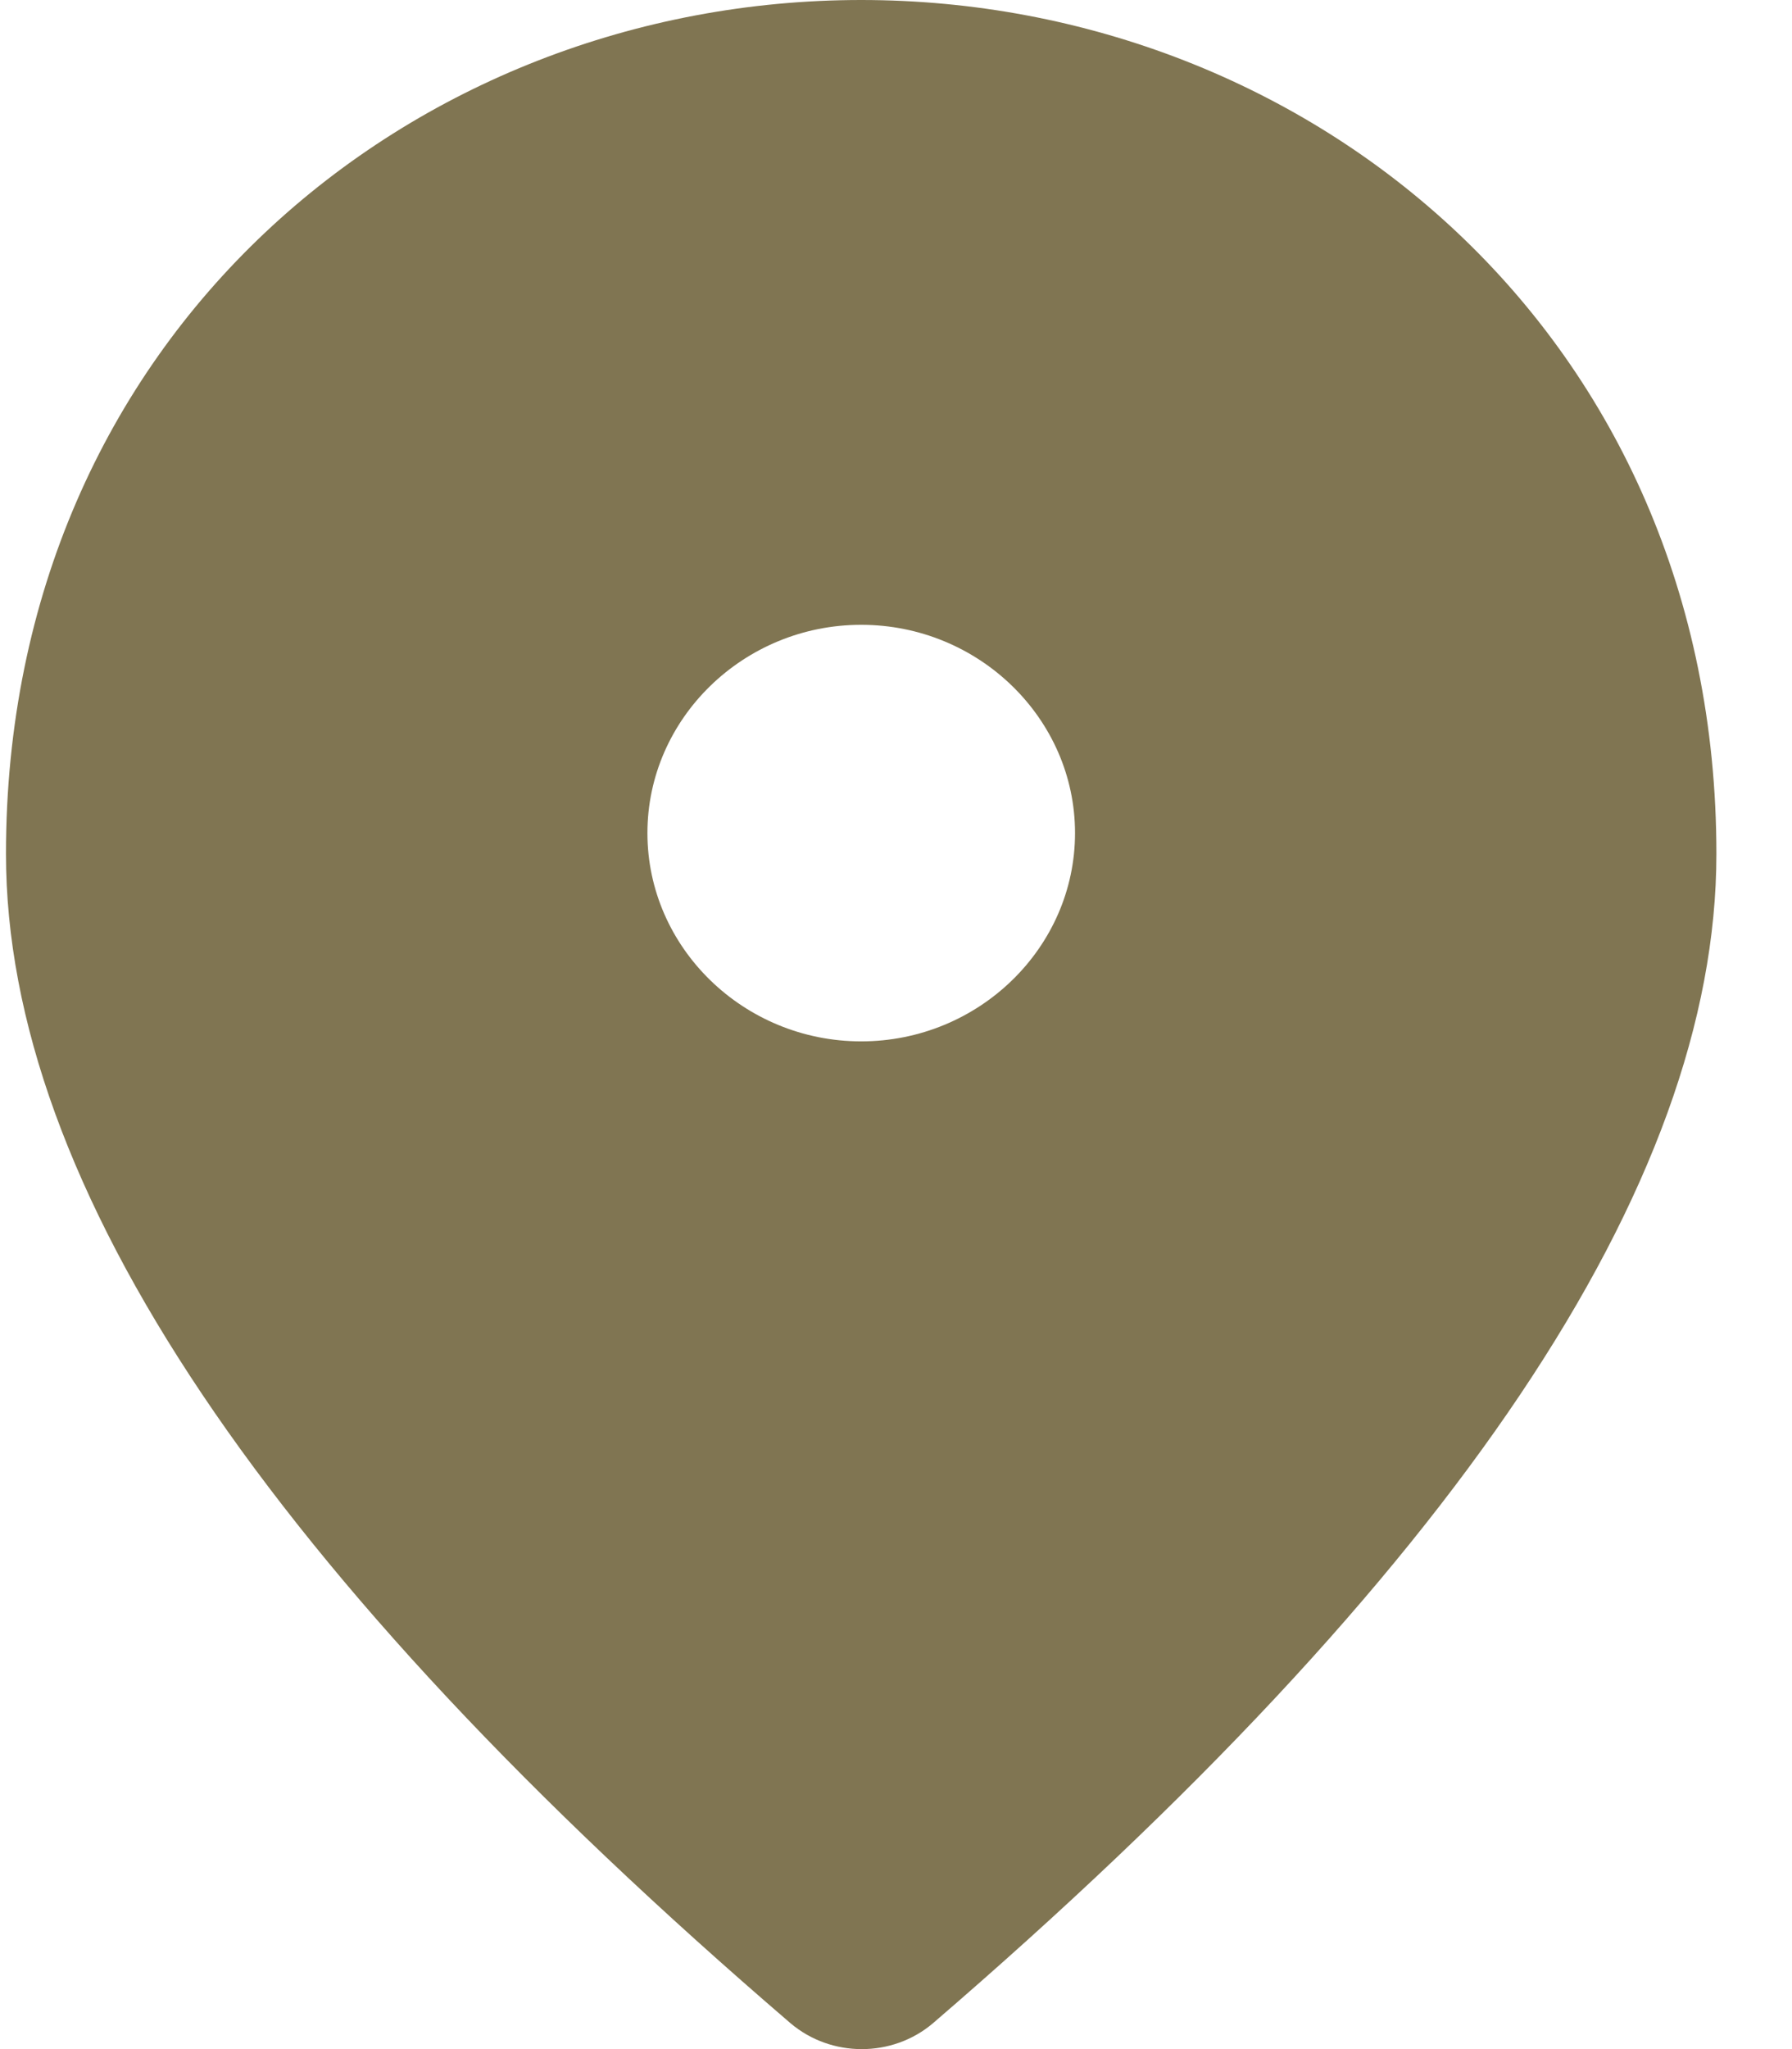 <svg width="21" height="24" viewBox="0 0 21 24" fill="none" xmlns="http://www.w3.org/2000/svg">
<path d="M10.092 0C4.831 0 0.07 3.927 0.07 10.001C0.07 13.88 3.14 18.441 9.265 23.698C9.742 24.101 10.456 24.101 10.932 23.698C17.045 18.441 20.114 13.88 20.114 10.001C20.114 3.927 15.354 0 10.092 0ZM10.092 12.197C8.714 12.197 7.587 11.099 7.587 9.757C7.587 8.416 8.714 7.318 10.092 7.318C11.47 7.318 12.598 8.416 12.598 9.757C12.598 11.099 11.47 12.197 10.092 12.197Z" fill="#807552"/>
</svg>
